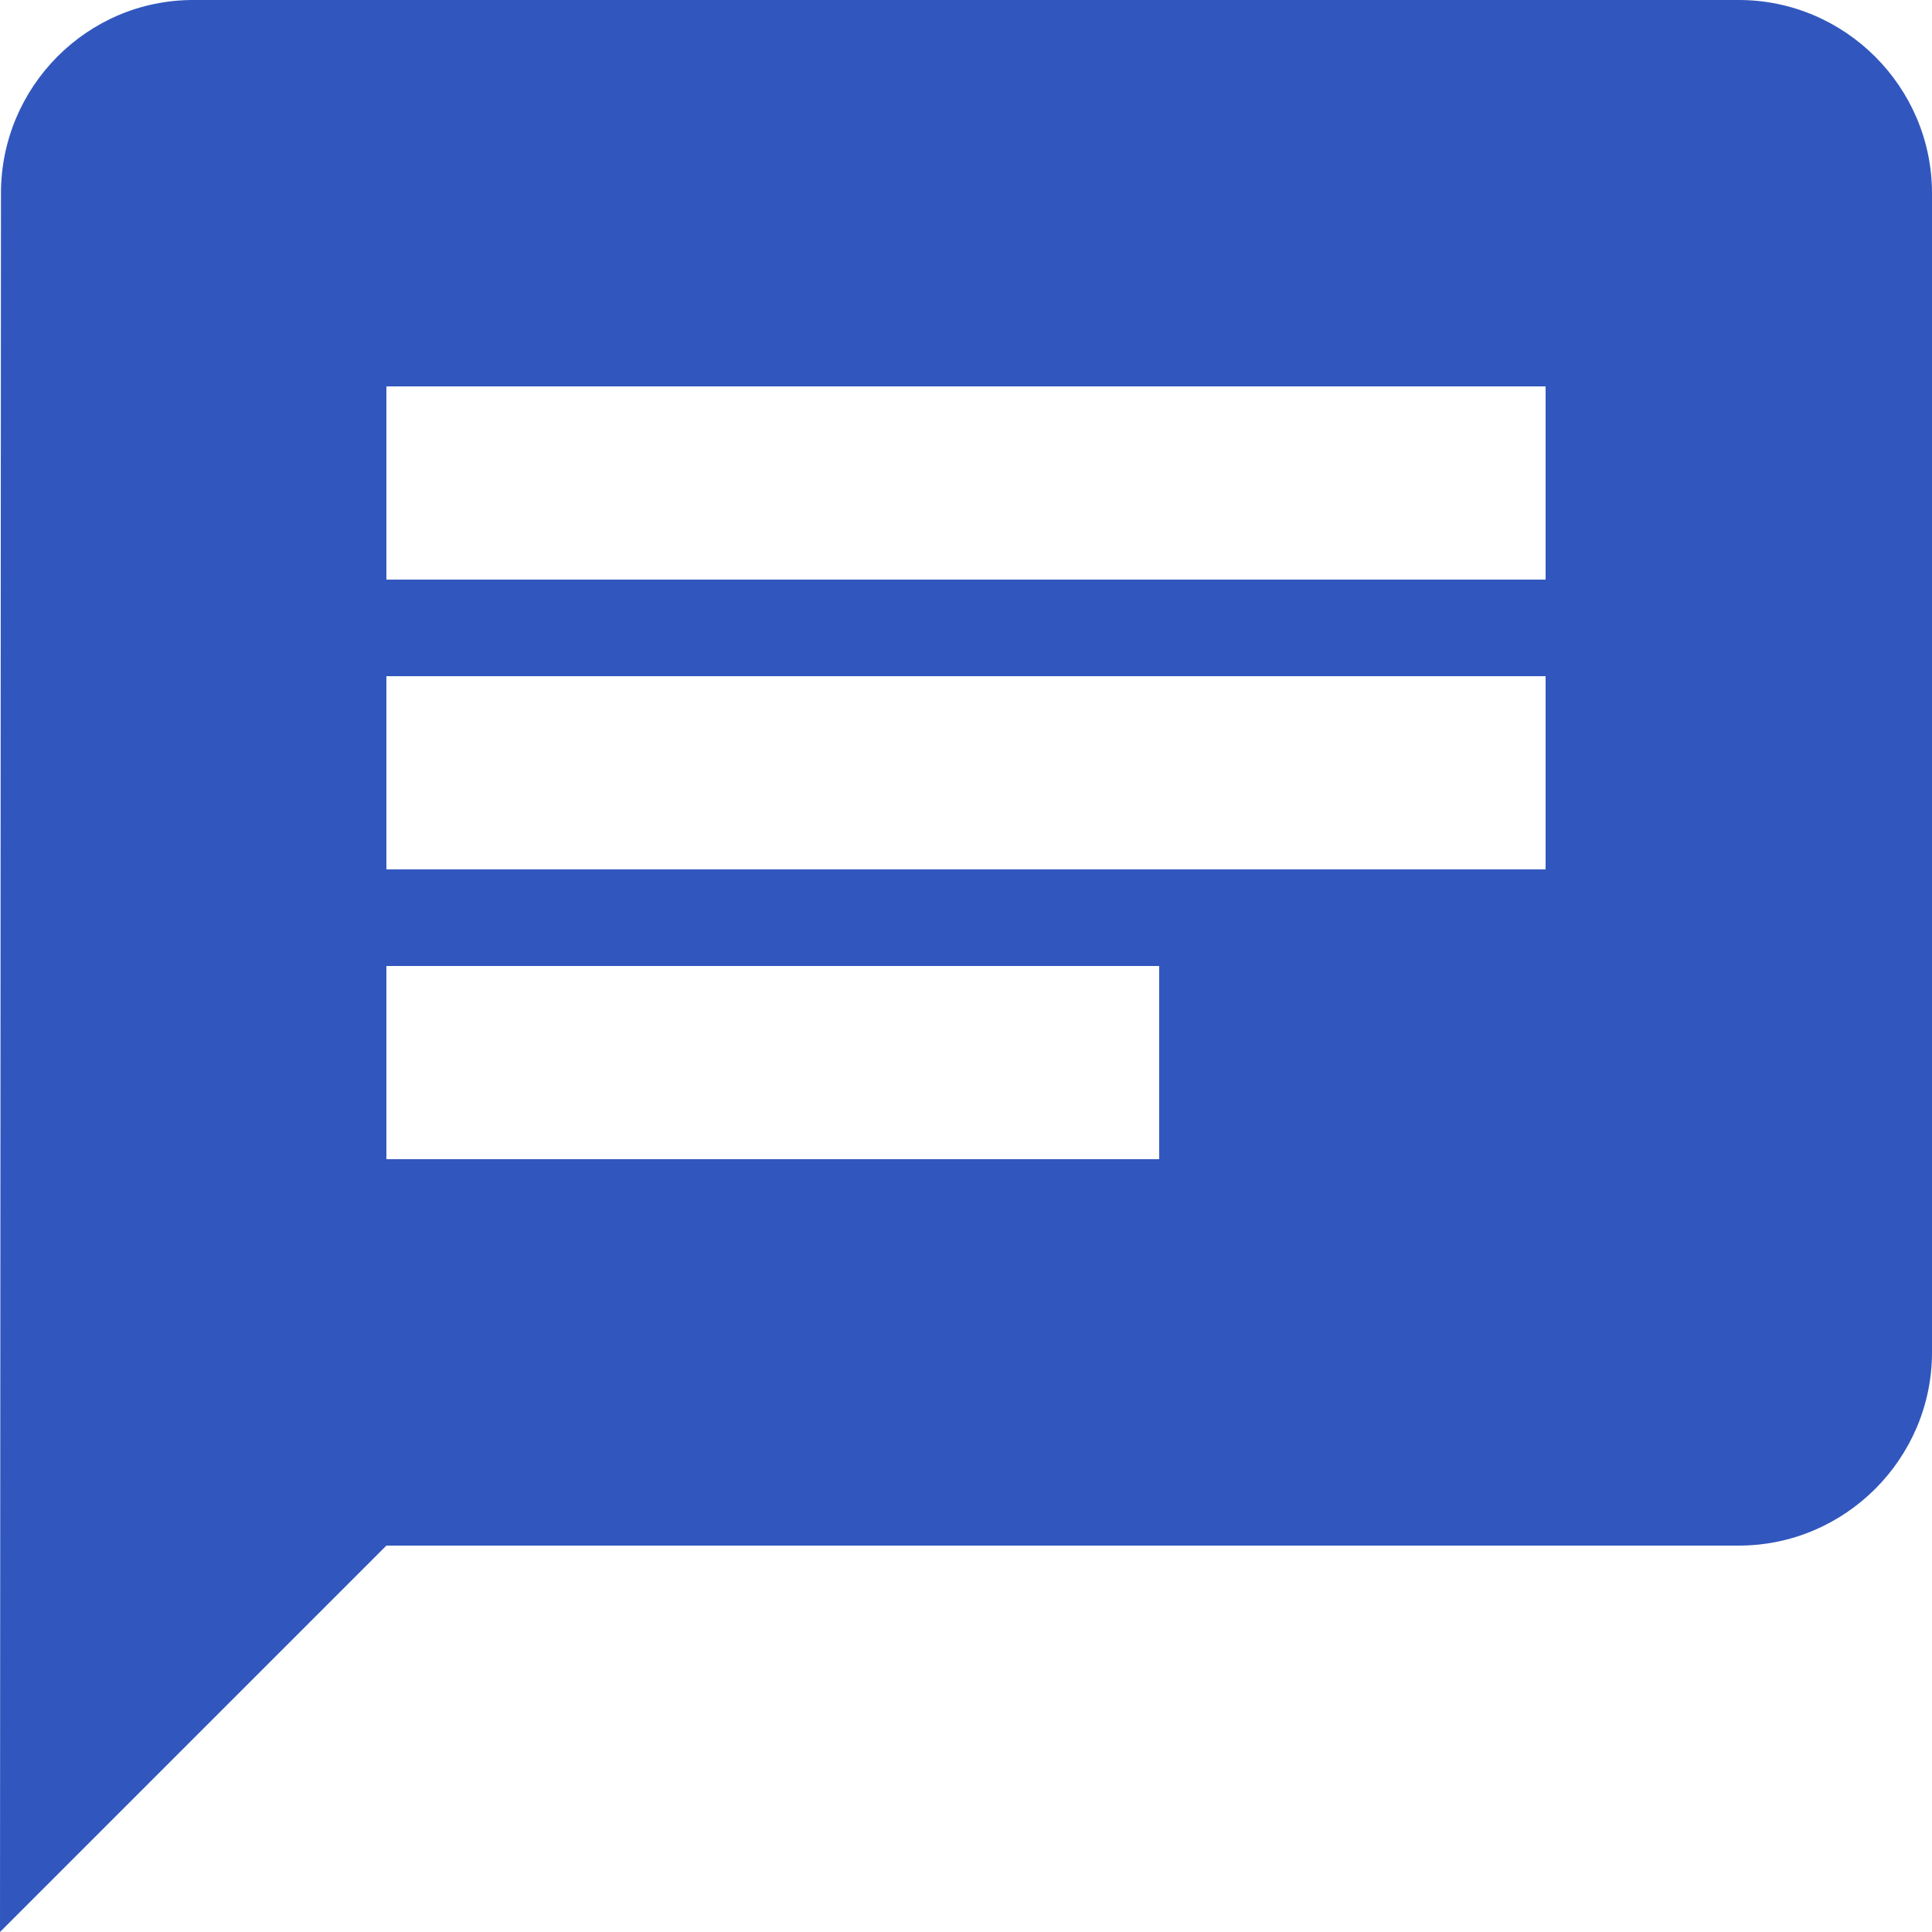 <svg width="30" height="30" viewBox="0 0 30 30" fill="none" xmlns="http://www.w3.org/2000/svg">
<path d="M27 0H3C1.35 0 0.015 1.35 0.015 3L0 30L6 24H27C28.65 24 30 22.65 30 21V3C30 1.35 28.65 0 27 0ZM6 10.5H24V13.5H6V10.5ZM18 18H6V15H18V18ZM24 9H6V6H24V9Z" fill="#3157BE"/>
</svg>
